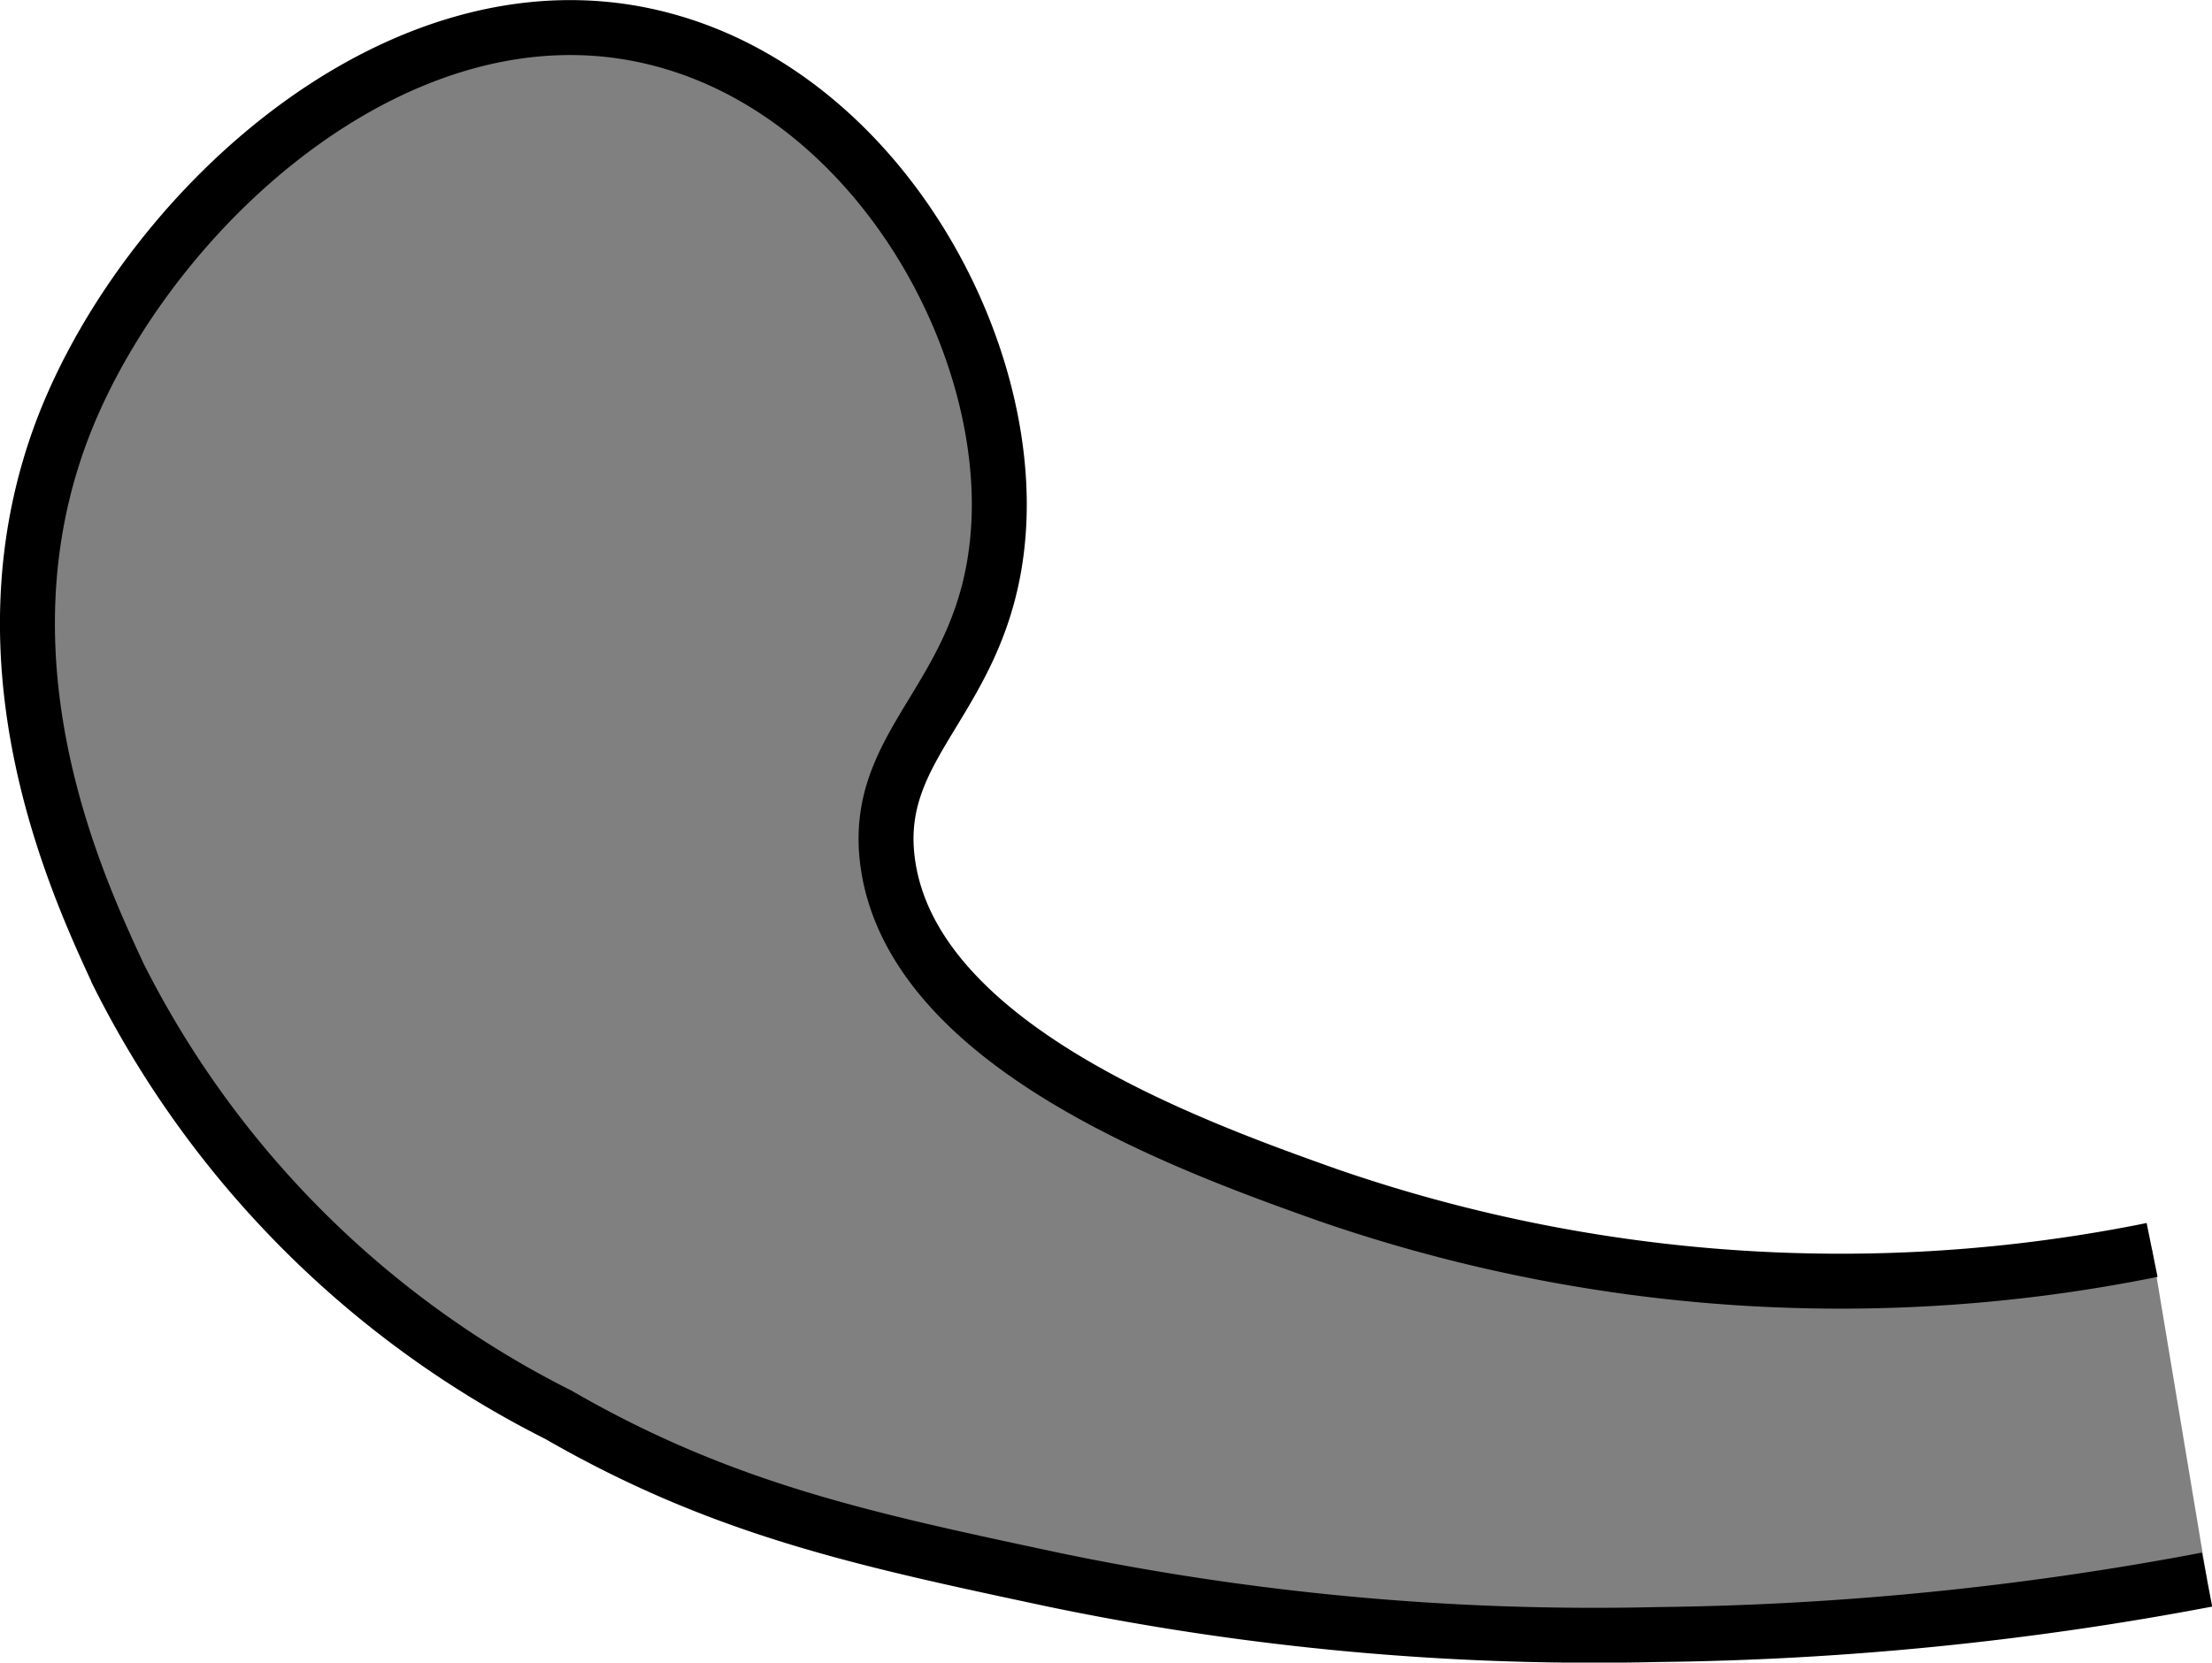 <svg xmlns="http://www.w3.org/2000/svg" width="40.25" height="30.26" viewBox="0 0 40.25 30.26">
  <defs>
    <style type="text/css">
      .a {
        fill: gray;
        stroke: #000;
        stroke-miterlimit: 10;
      }
    </style>
  </defs>
  <title>Cat_1_tail</title>
  <path class="a" d="M39.16,22.75a28.54,28.54,0,0,1-15-1c-2.47-.88-7.5-2.68-8-6-.34-2.26,1.75-3,2-6,.29-3.45-2.14-7.91-6-9-4.72-1.34-9.44,3-11,7-1.66,4.29.24,8.36,1,10a18,18,0,0,0,8,8c3,1.73,5.58,2.27,9,3a48.34,48.34,0,0,0,11,1,56.78,56.78,0,0,0,10-1"/>
</svg>
